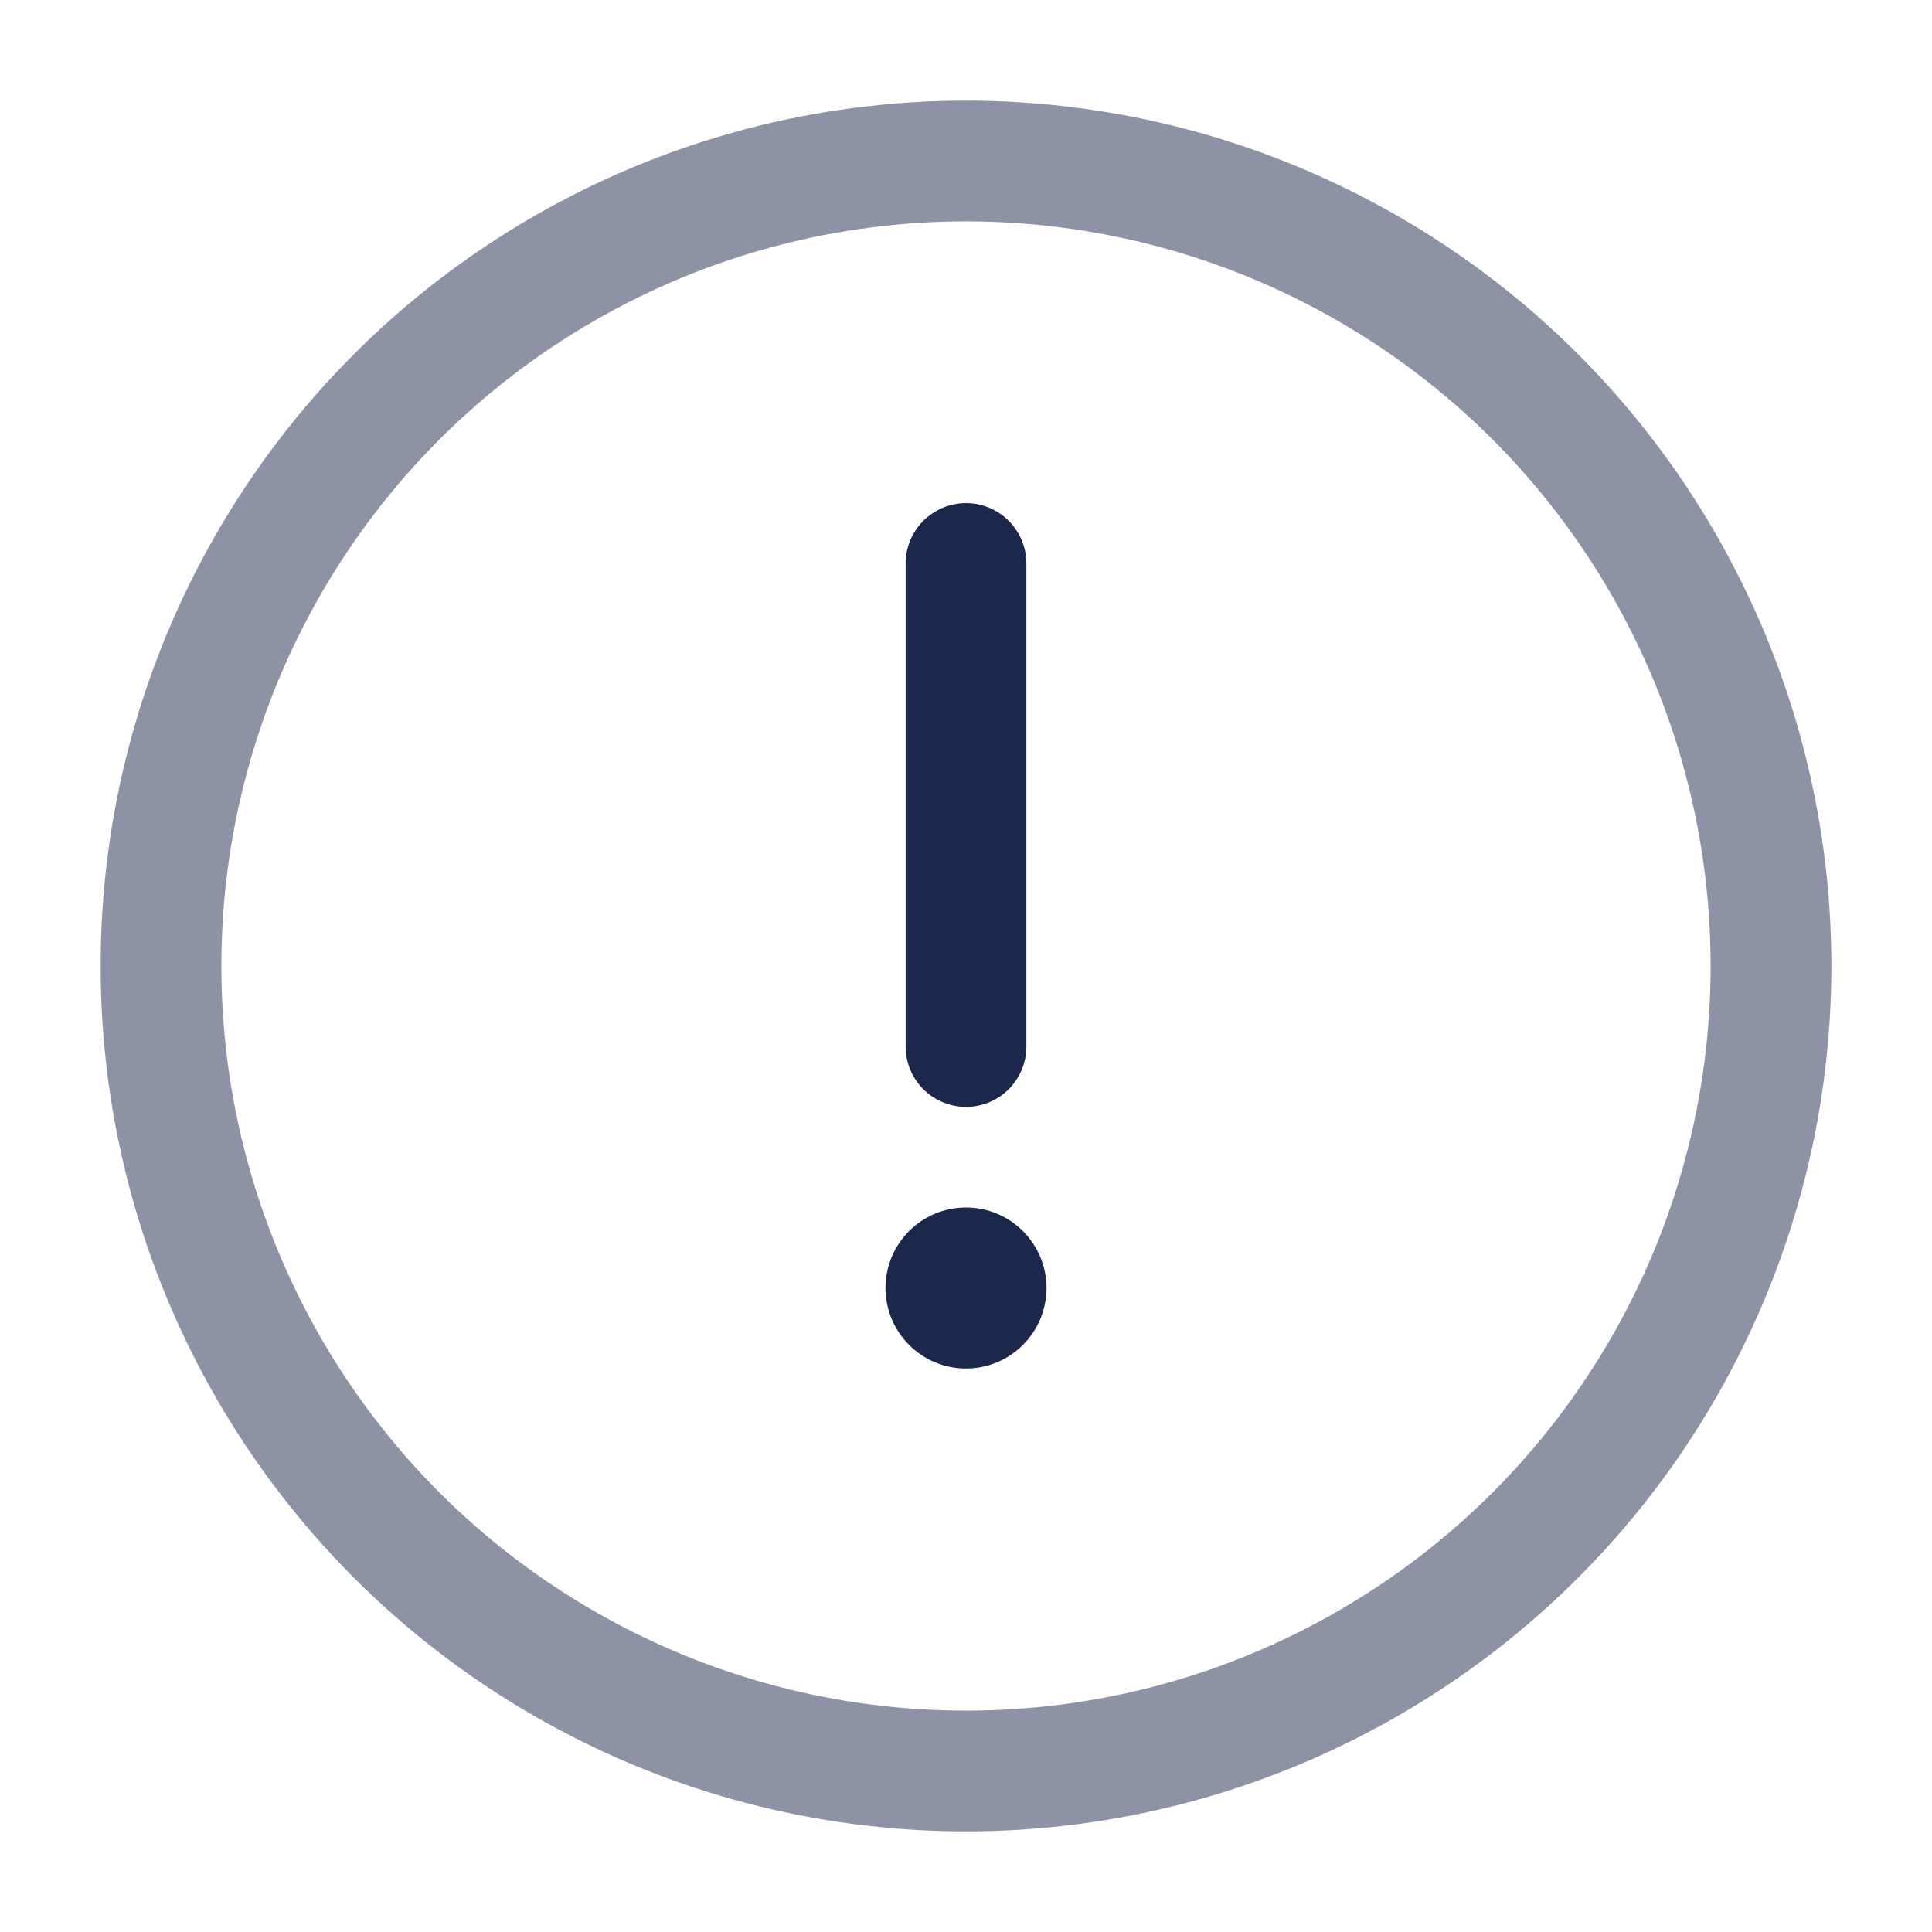 
<svg viewBox="0 0 24 24" fill="none" xmlns="http://www.w3.org/2000/svg" id="danger-circle">
<circle opacity="0.5" cx="12" cy="12" r="10" stroke="#1C274C" stroke-width="1.5"/>
<path d="M12 7V13" stroke="#1C274C" stroke-width="1.5" stroke-linecap="round"/>
<circle cx="12" cy="16" r="1" fill="#1C274C"/>
</svg>